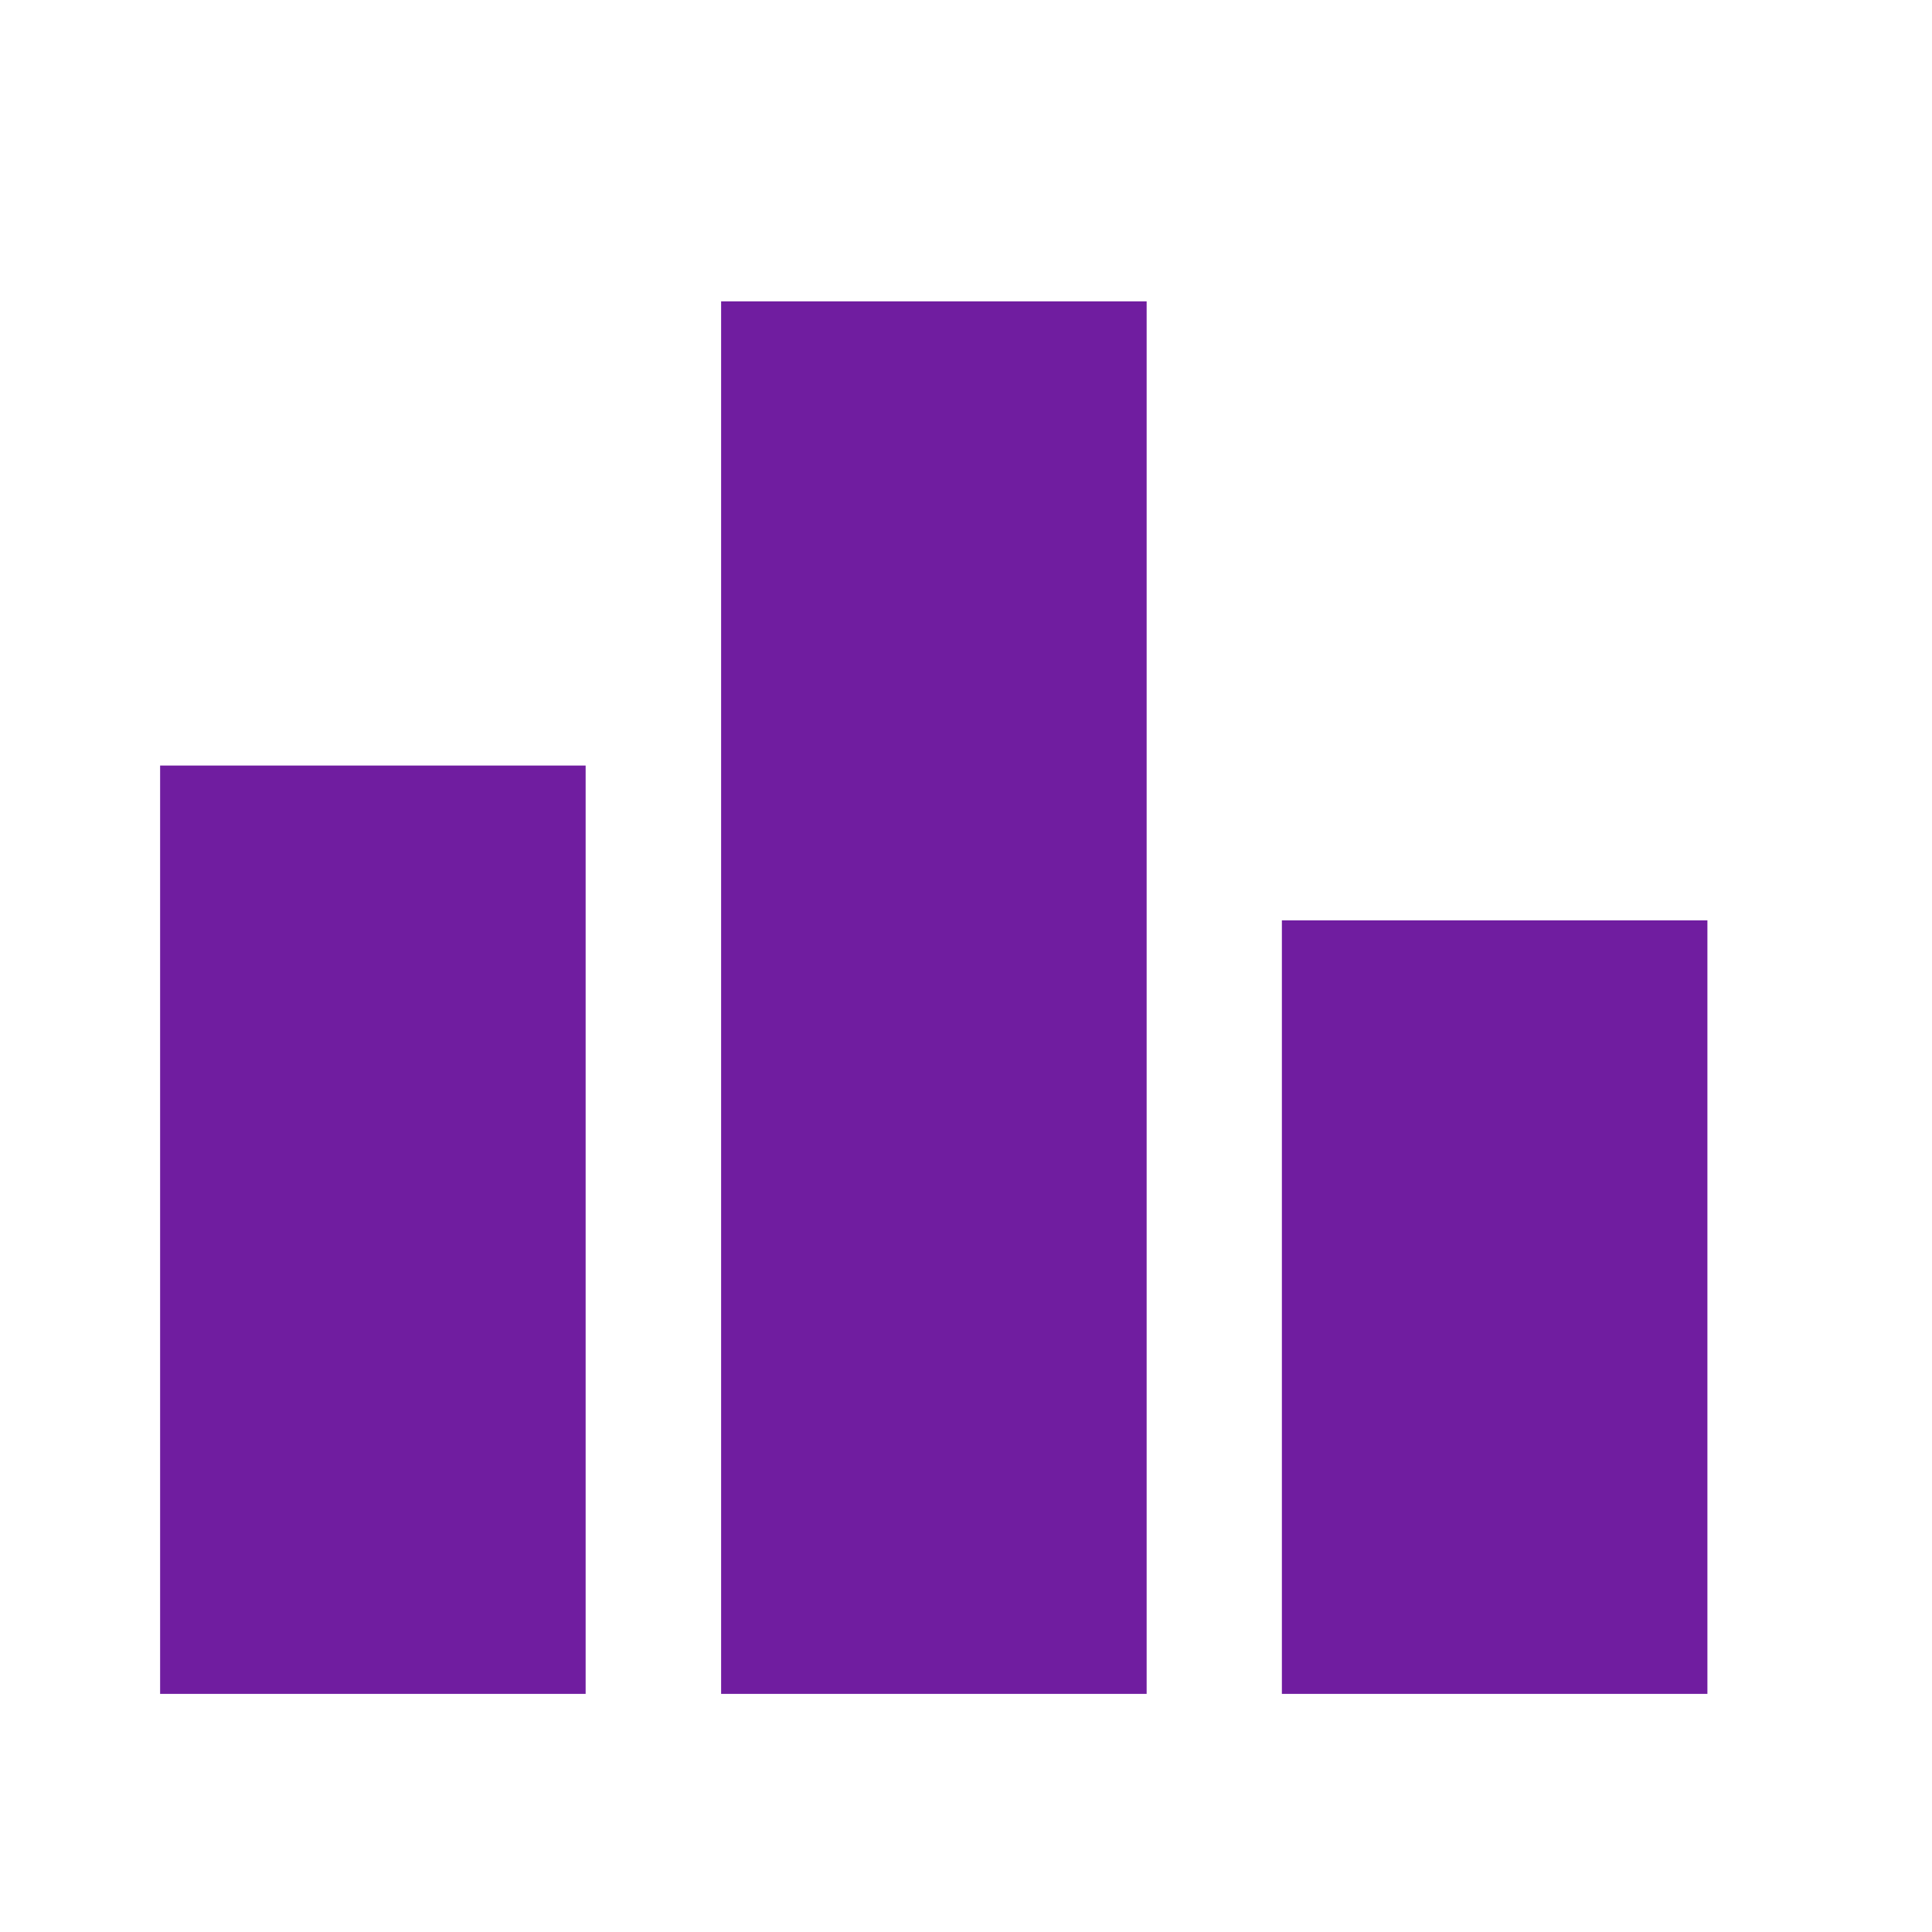 <svg width="8" height="8" viewBox="0 0 8 8" fill="none" xmlns="http://www.w3.org/2000/svg">
<g clip-path="url(#clip0_1968_30597)">
<path d="M2.425 7.014H0.663V3.17H2.425V7.014ZM4.748 1.248H2.986V7.014H4.748V1.248ZM7.07 3.811H5.308V7.014H7.07V3.811Z" fill="#701DA0"/>
</g>
<defs>
<clipPath id="clip0_1968_30597">
<rect width="7.688" height="7.688" fill="white" transform="translate(0.022 0.287)"/>
</clipPath>
</defs>
</svg>
